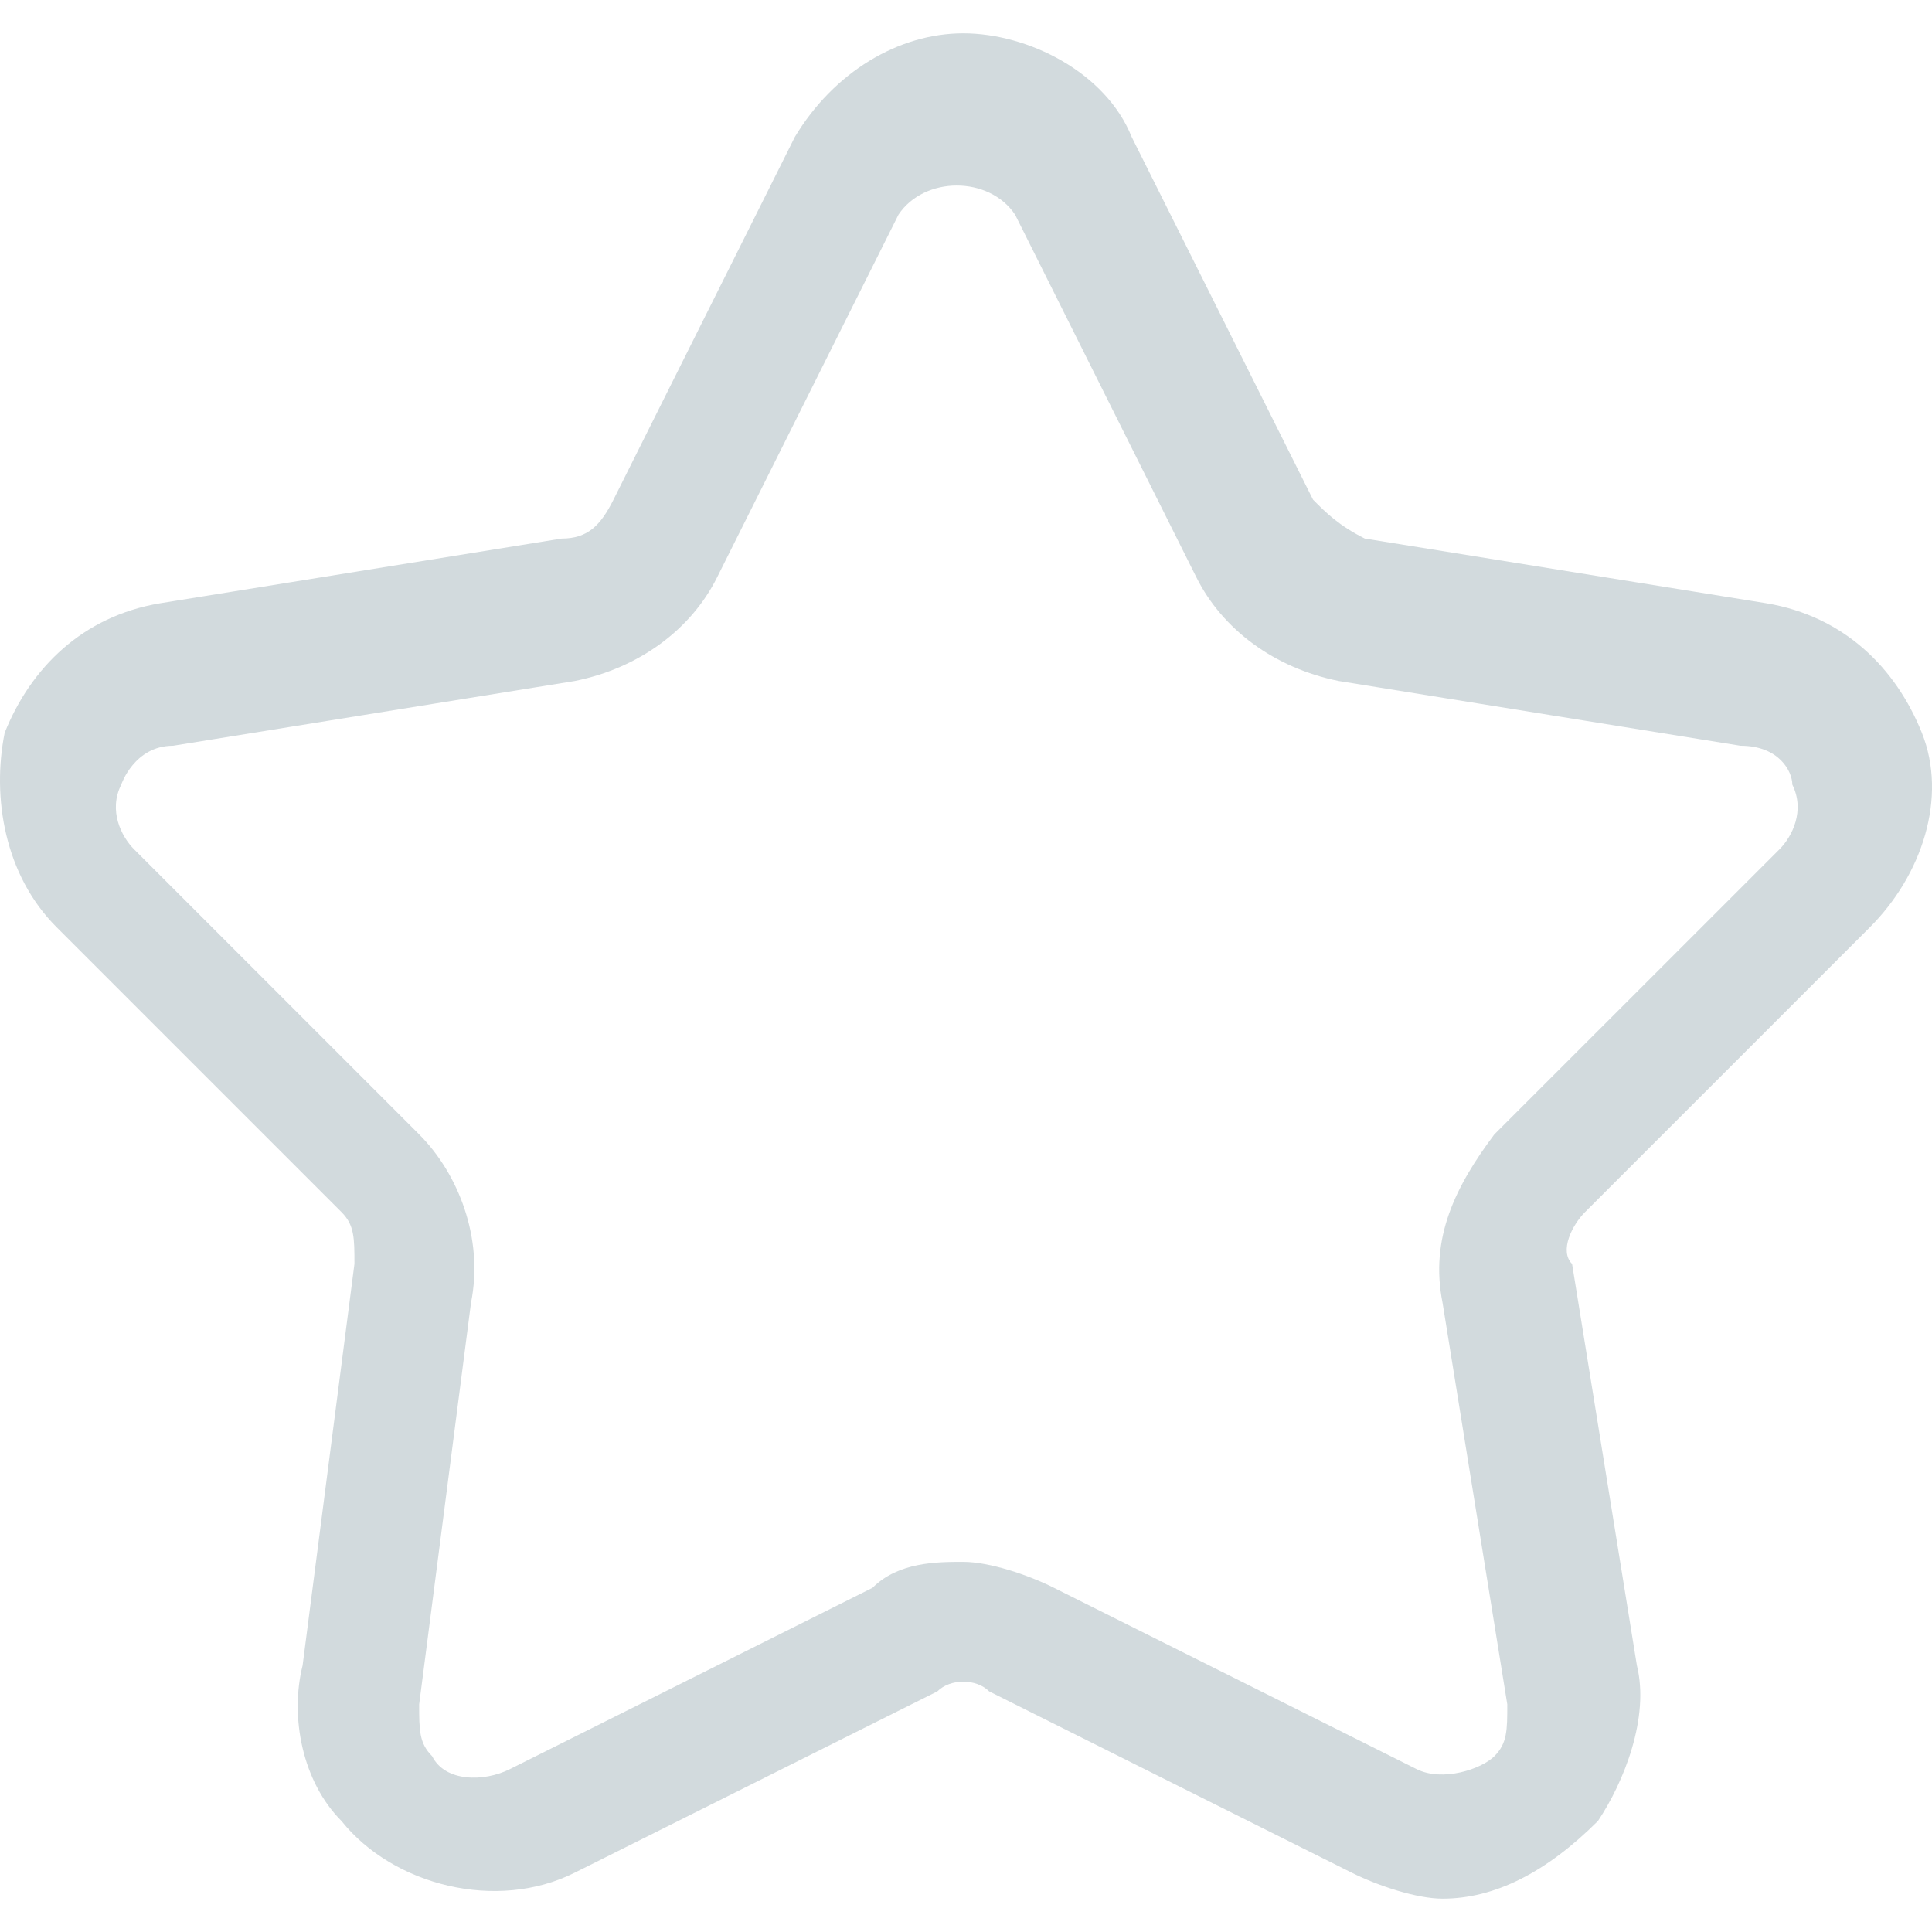 <svg width="24" height="24" viewBox="0 0 24 24" fill="none" xmlns="http://www.w3.org/2000/svg">
<path d="M23.23 11.517C23.874 10.873 24.196 9.908 23.874 9.103C23.552 8.299 22.908 7.655 21.943 7.494L16.954 6.69C16.632 6.529 16.471 6.368 16.311 6.207L14.058 1.701C13.736 0.897 12.77 0.414 11.966 0.414C11.161 0.414 10.357 0.897 9.874 1.701L7.621 6.207C7.46 6.529 7.299 6.69 6.978 6.69L1.989 7.494C1.024 7.655 0.38 8.299 0.058 9.103C-0.103 9.908 0.058 10.873 0.702 11.517L4.242 15.057C4.403 15.218 4.403 15.379 4.403 15.701L3.759 20.689C3.598 21.333 3.759 22.138 4.242 22.621C4.886 23.425 6.173 23.747 7.138 23.264L11.644 21.011C11.805 20.85 12.127 20.85 12.288 21.011L16.793 23.264C17.115 23.425 17.598 23.586 17.92 23.586C18.563 23.586 19.207 23.264 19.851 22.62C20.173 22.138 20.494 21.333 20.334 20.689L19.529 15.701C19.368 15.54 19.529 15.218 19.69 15.057L23.23 11.517ZM17.92 16.184L18.724 21.172C18.724 21.494 18.724 21.655 18.564 21.816C18.403 21.977 17.92 22.138 17.598 21.977L13.092 19.724C12.771 19.563 12.288 19.402 11.966 19.402C11.644 19.402 11.161 19.402 10.839 19.724L6.334 21.977C6.012 22.138 5.529 22.138 5.368 21.816C5.207 21.655 5.207 21.494 5.207 21.172L5.851 16.184C6.012 15.379 5.69 14.575 5.207 14.092L1.667 10.552C1.506 10.391 1.345 10.069 1.506 9.747C1.506 9.747 1.667 9.264 2.15 9.264L7.138 8.46C7.943 8.299 8.587 7.816 8.908 7.172L11.161 2.667C11.483 2.184 12.288 2.184 12.61 2.667L14.862 7.172C15.184 7.816 15.828 8.299 16.633 8.46L21.621 9.264C22.104 9.264 22.265 9.586 22.265 9.747C22.425 10.069 22.265 10.391 22.104 10.552L18.563 14.092C18.081 14.736 17.759 15.379 17.92 16.184Z" fill="#D2DADD"/>
</svg>
